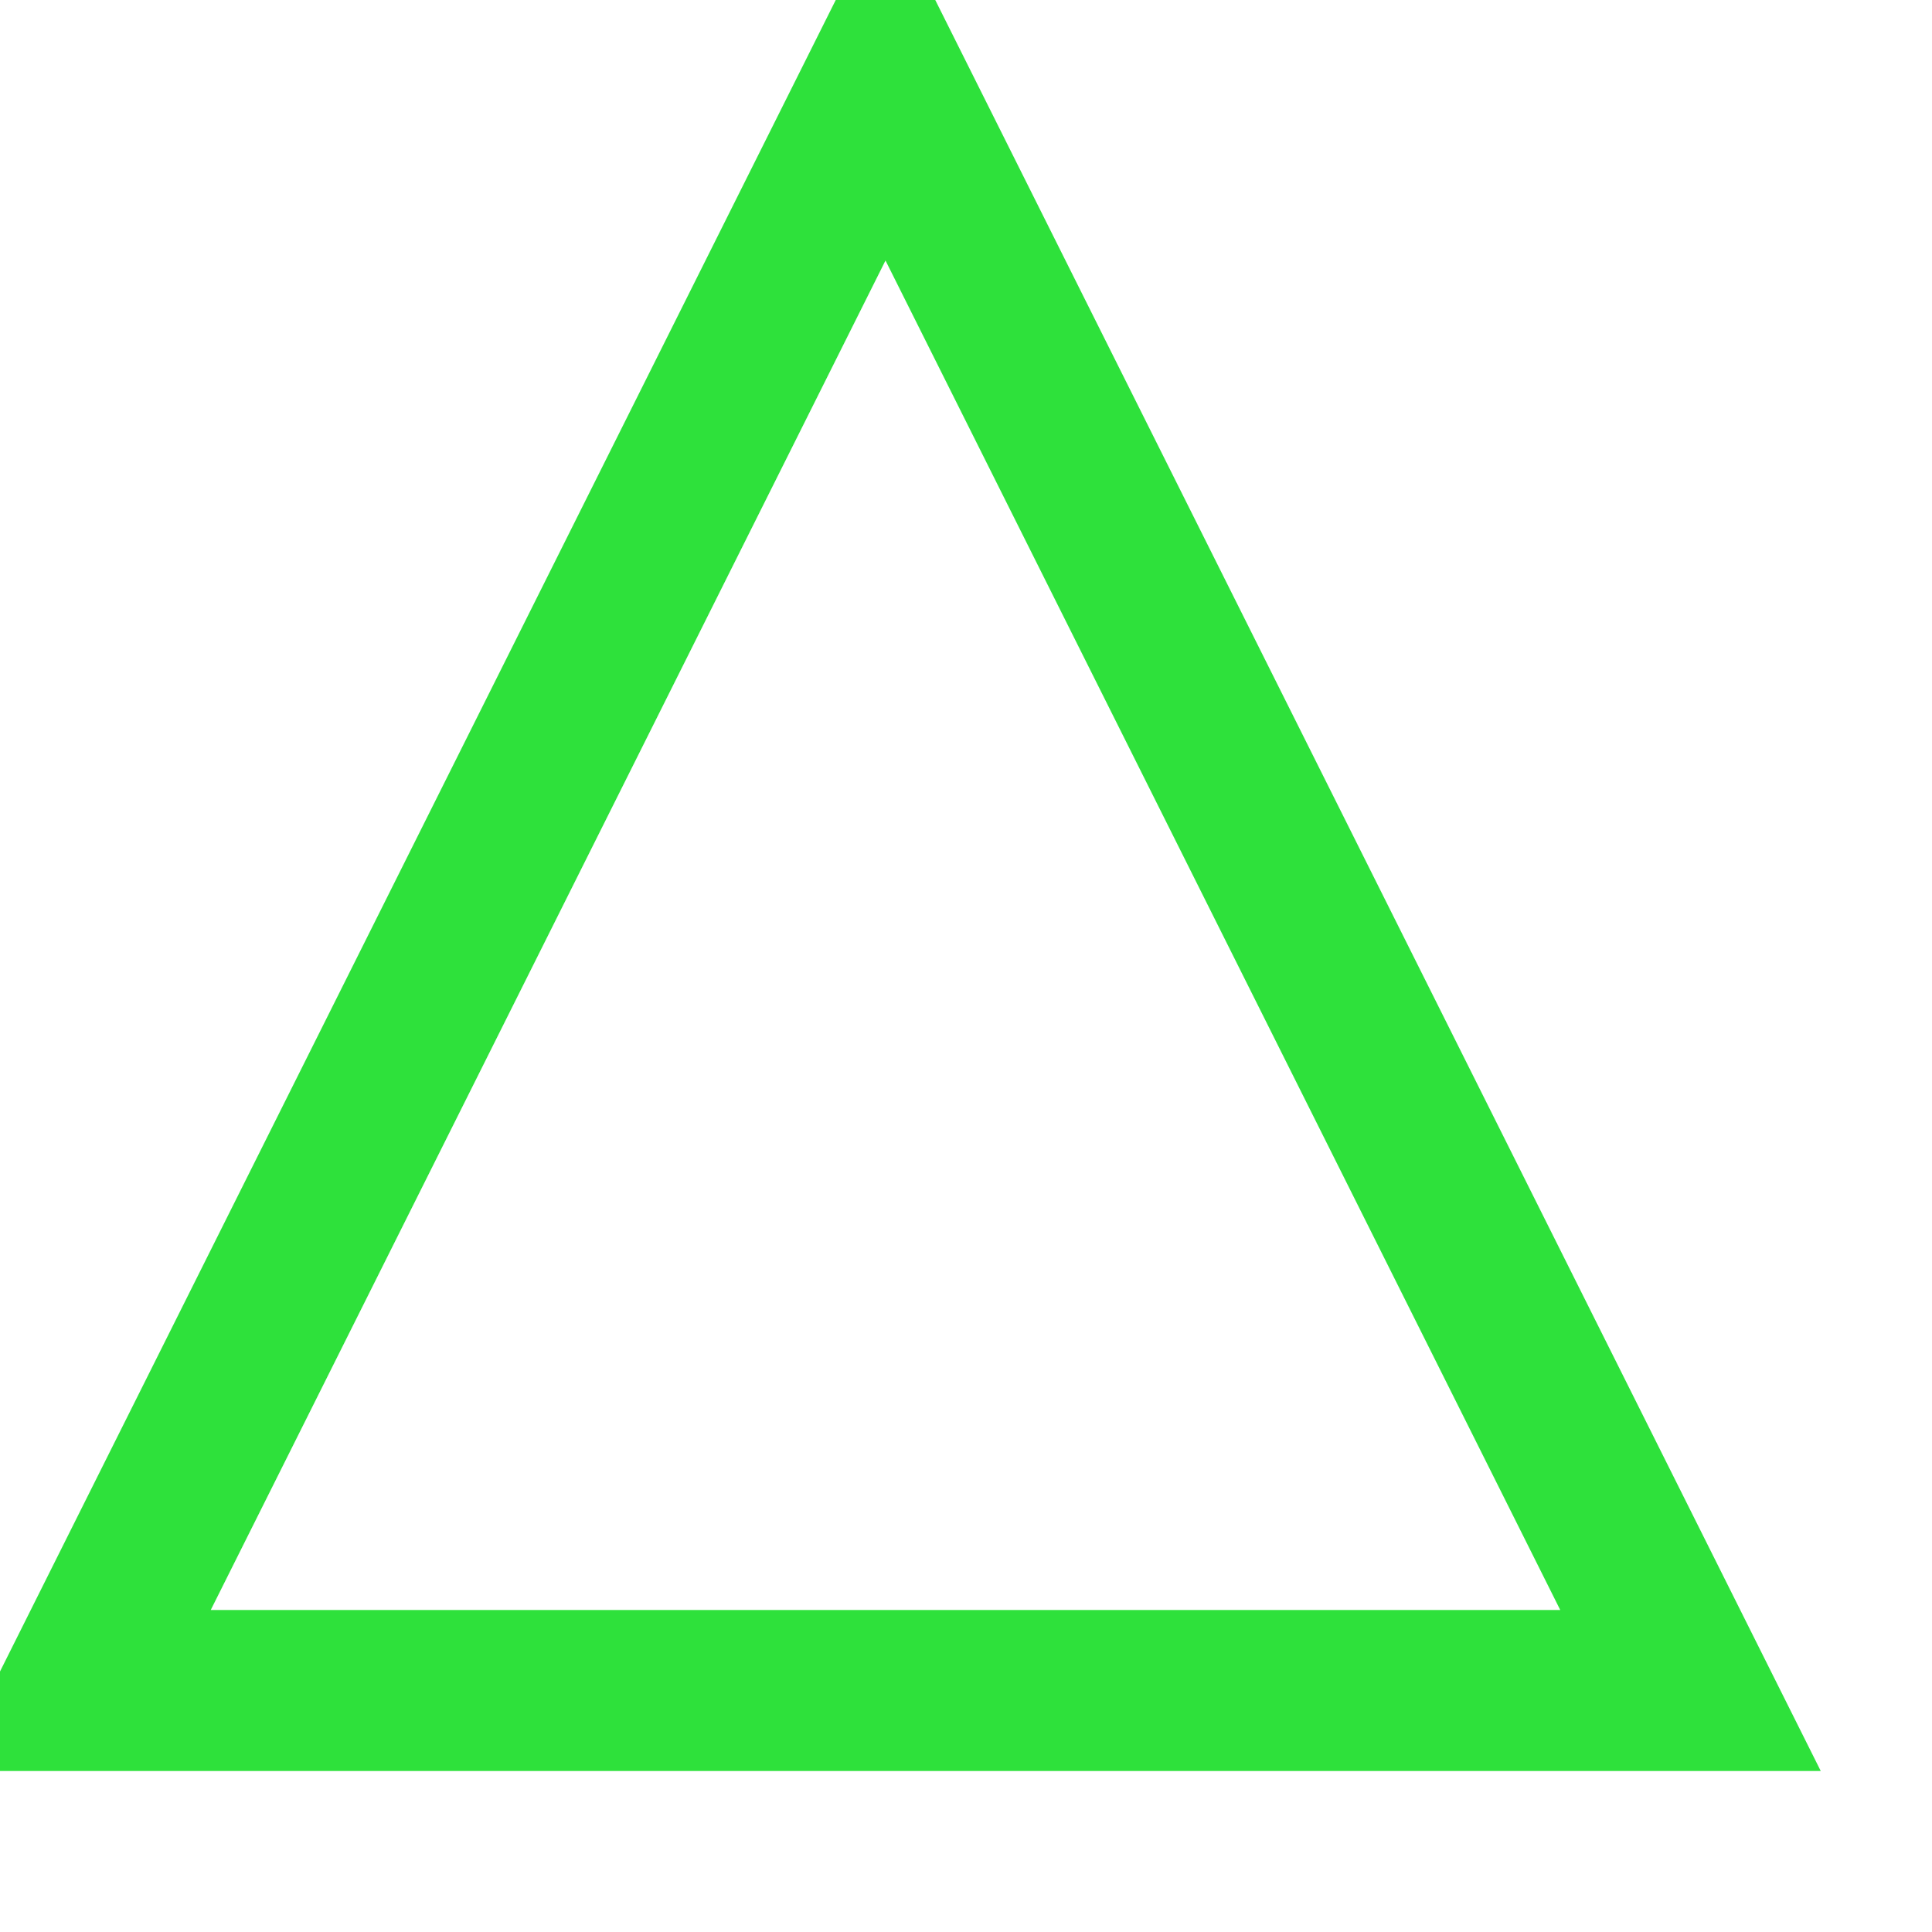 <?xml version="1.0" encoding="UTF-8" standalone="no"?>
<!DOCTYPE svg PUBLIC "-//W3C//DTD SVG 1.1//EN" "http://www.w3.org/Graphics/SVG/1.1/DTD/svg11.dtd">
<svg version="1.1" xmlns="http://www.w3.org/2000/svg" xmlns:xlink="http://www.w3.org/1999/xlink" preserveAspectRatio="xMidYMid meet" viewBox="112.72 108.87 24 24" width="20" height="20"><defs><path d="M133.72 129.87L123.72 129.87L113.72 129.87L118.72 119.87L123.72 109.87L128.72 119.87L133.72 129.87Z" id="m1PwVmtAk"></path></defs><g><g><use xlink:href="#m1PwVmtAk" opacity="1" fill="#000000" fill-opacity="0"></use><g><use xlink:href="#m1PwVmtAk" opacity="1" fill-opacity="0" stroke="#2ee13b" stroke-width="2" stroke-opacity="1"></use></g></g></g></svg>